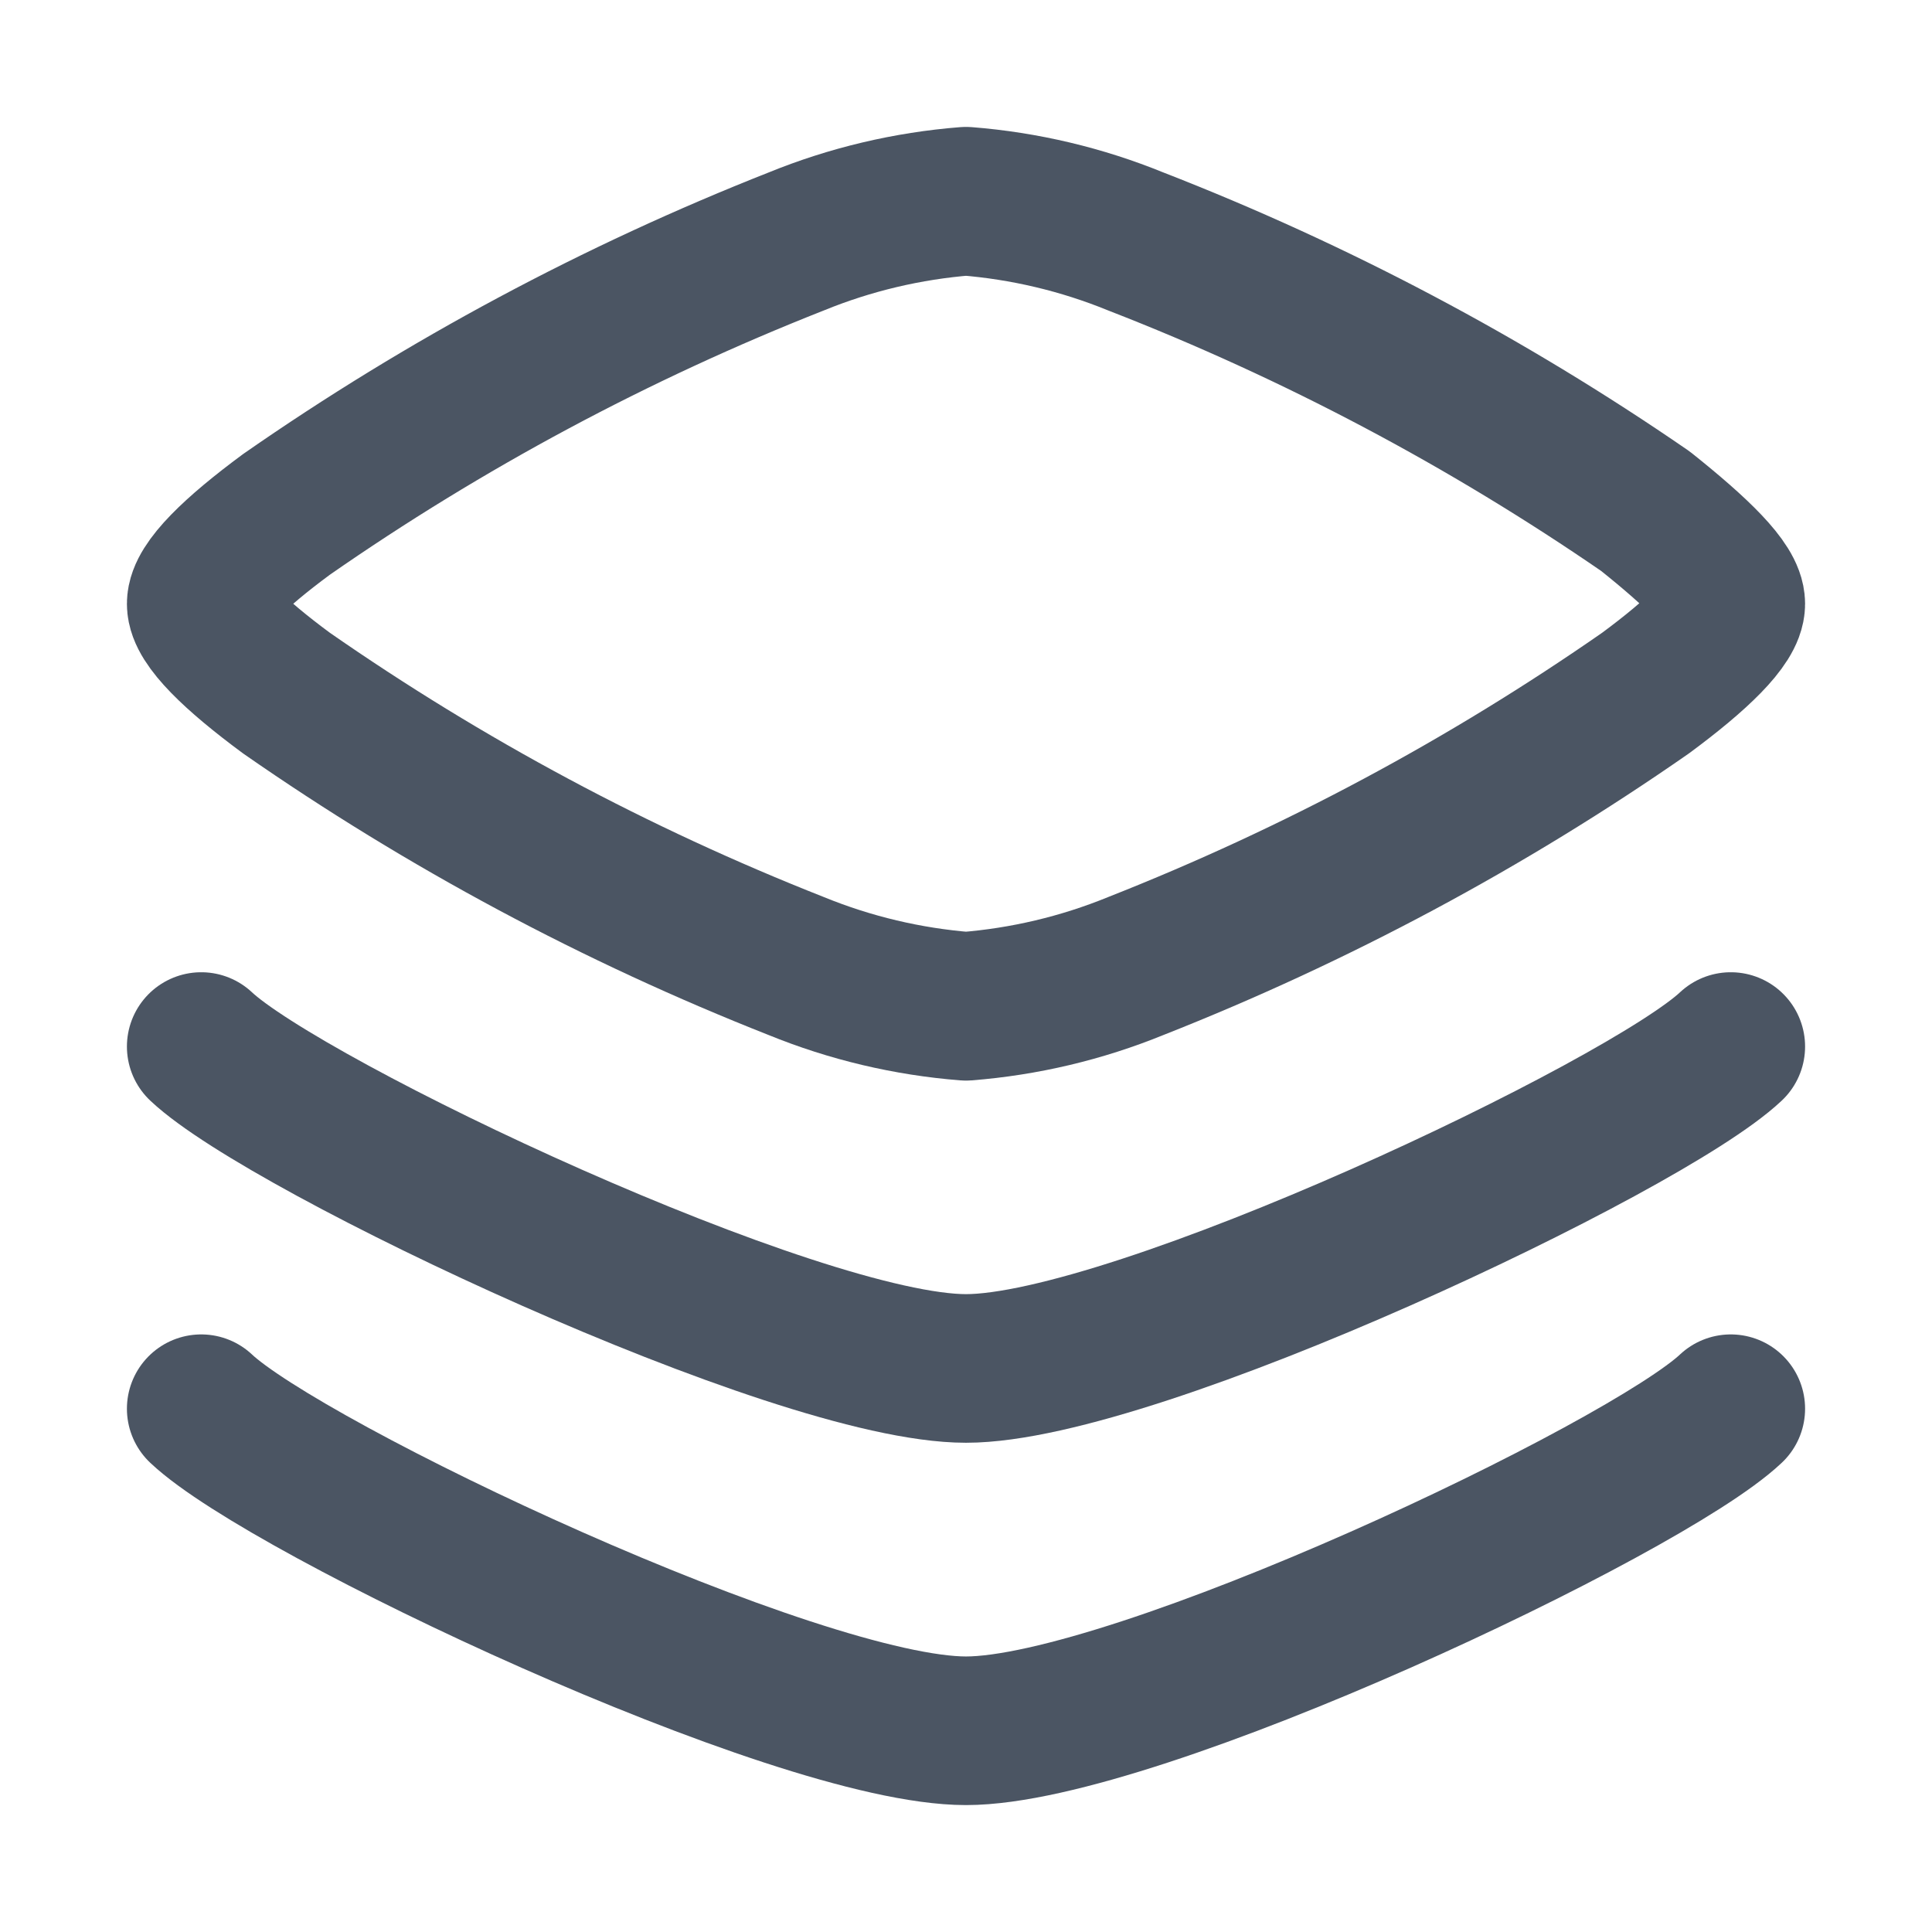<svg width="13" height="13" viewBox="0 0 13 13" fill="none" xmlns="http://www.w3.org/2000/svg">
<g clip-path="url(#clip0_1_2922)">
<path d="M11.646 4.063C11.646 4.187 11.424 4.404 11.072 4.664C10.004 5.407 8.853 6.023 7.643 6.5C7.278 6.649 6.893 6.74 6.5 6.771C6.107 6.74 5.722 6.649 5.357 6.5C4.147 6.023 2.996 5.407 1.928 4.664C1.576 4.404 1.354 4.187 1.354 4.063C1.354 3.938 1.576 3.721 1.928 3.461C2.996 2.718 4.147 2.102 5.357 1.625C5.722 1.476 6.107 1.385 6.5 1.354C6.893 1.385 7.278 1.476 7.643 1.625C8.852 2.095 10.003 2.704 11.072 3.44C11.424 3.721 11.646 3.938 11.646 4.063Z" stroke="#4B5563" stroke-linecap="round" stroke-linejoin="round"/>
<path d="M11.646 9.479C11.072 10.021 7.643 11.646 6.5 11.646C5.357 11.646 1.928 10.021 1.354 9.479" stroke="#4B5563" stroke-linecap="round" stroke-linejoin="round"/>
<path d="M11.646 7.042C11.072 7.583 7.643 9.208 6.5 9.208C5.357 9.208 1.928 7.583 1.354 7.042" stroke="#4B5563" stroke-linecap="round" stroke-linejoin="round"/>
</g>
<defs>
<clipPath id="clip0_1_2922">
<rect width="13" height="13" fill="white"/>
</clipPath>
</defs>
</svg>
